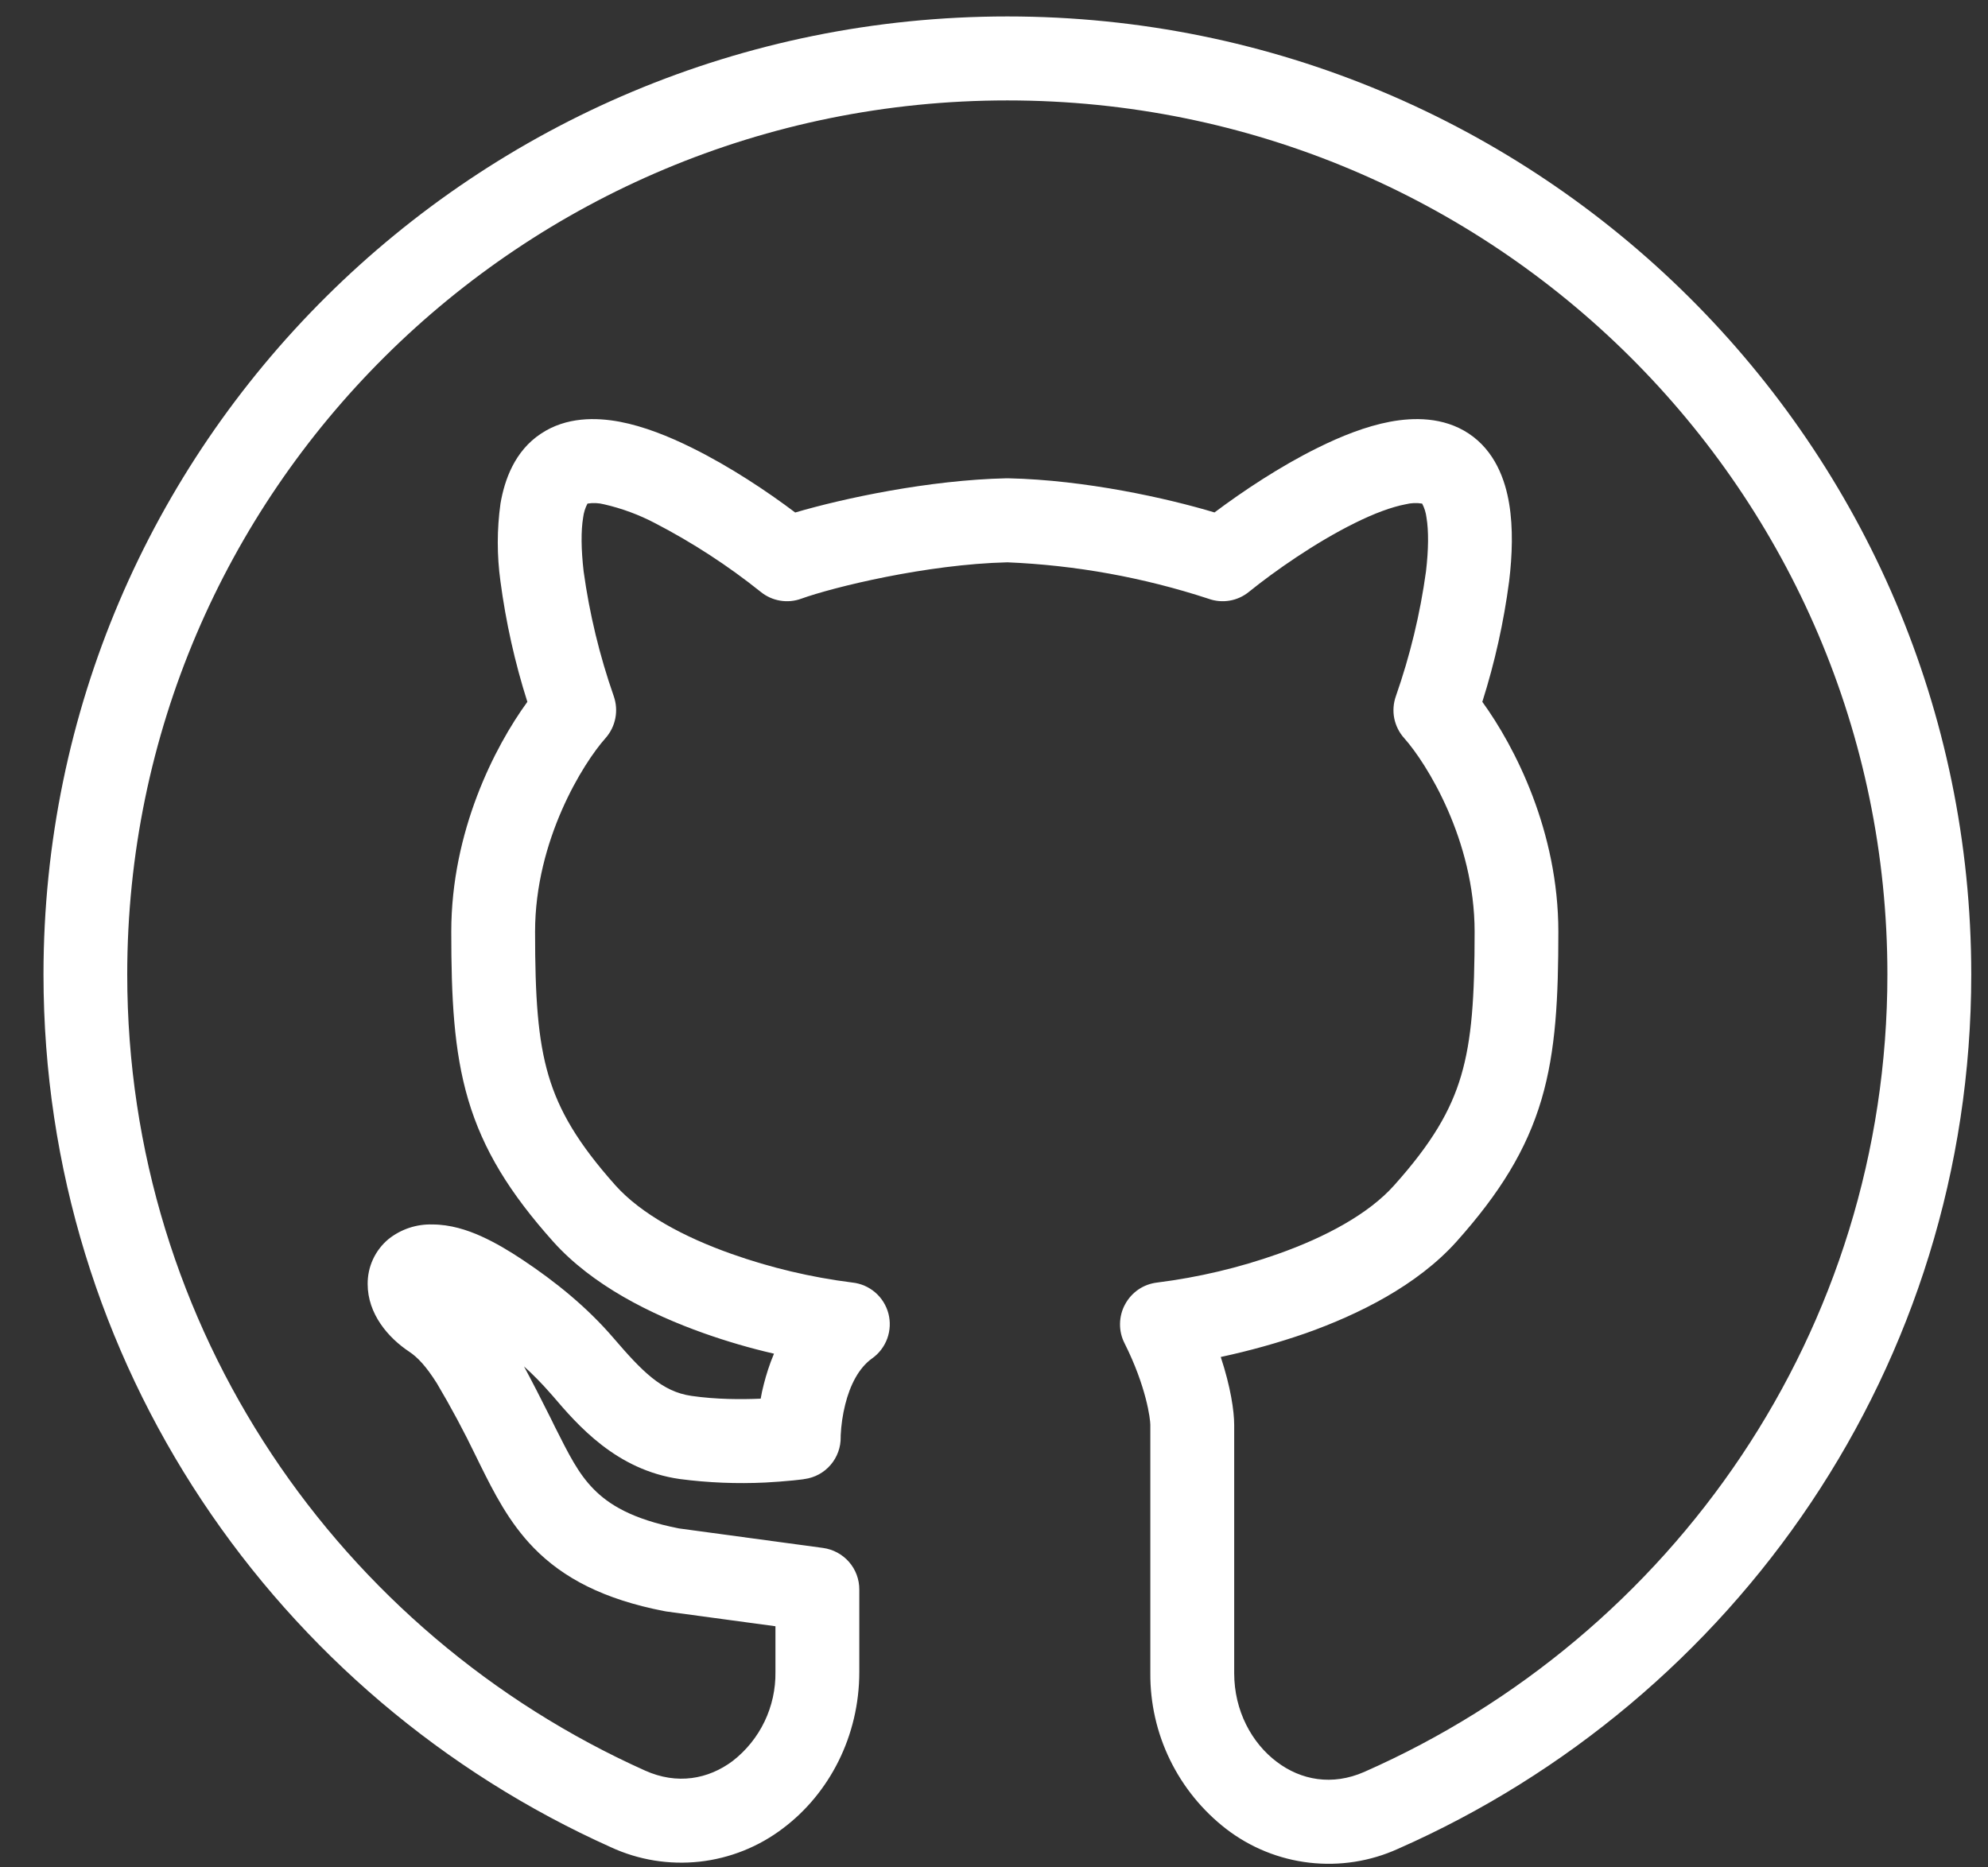 <svg width="33" height="31" viewBox="0 0 33 31" fill="none" xmlns="http://www.w3.org/2000/svg">
<rect x="0" y="0" width="33" height="31" fill="#333333" stroke="none"/>
<path fill-rule="evenodd" clip-rule="evenodd" d="M16.722 1.667C8.648 1.667 2.112 8.169 2.112 16.177C2.112 22.057 5.636 27.117 10.708 29.393C11.239 29.632 11.758 29.537 12.163 29.233C12.387 29.059 12.568 28.835 12.691 28.579C12.814 28.323 12.876 28.041 12.872 27.757V26.997L11.063 26.752L11.023 26.745C10.026 26.551 9.352 26.2 8.859 25.695C8.444 25.269 8.191 24.76 7.976 24.328L7.902 24.177C7.703 23.764 7.486 23.359 7.252 22.964C7.072 22.679 6.932 22.532 6.794 22.44C6.442 22.207 6.103 21.811 6.103 21.316C6.102 21.174 6.132 21.033 6.192 20.904C6.252 20.775 6.34 20.66 6.45 20.569C6.656 20.405 6.914 20.319 7.178 20.327C7.474 20.327 7.752 20.417 7.984 20.521C8.222 20.628 8.458 20.769 8.678 20.916C9.214 21.273 9.742 21.696 10.188 22.217C10.654 22.759 10.983 23.103 11.479 23.173C11.887 23.232 12.303 23.233 12.627 23.219C12.64 23.14 12.658 23.059 12.68 22.975C12.719 22.823 12.772 22.651 12.848 22.472C12.452 22.381 12.062 22.267 11.679 22.131C10.807 21.821 9.835 21.34 9.182 20.611C8.464 19.808 8.02 19.092 7.772 18.255C7.531 17.439 7.491 16.555 7.491 15.467C7.491 13.8 8.212 12.396 8.754 11.651C8.546 10.998 8.397 10.328 8.307 9.649C8.248 9.221 8.248 8.787 8.308 8.359C8.375 7.968 8.542 7.488 8.98 7.199C9.403 6.917 9.899 6.929 10.286 7.001C10.687 7.077 11.104 7.244 11.488 7.435C12.114 7.744 12.735 8.157 13.2 8.508C14.003 8.272 15.423 7.968 16.707 7.94H16.736C18.022 7.968 19.378 8.272 20.16 8.507C20.627 8.157 21.247 7.743 21.871 7.435C22.255 7.244 22.671 7.077 23.074 7.001C23.46 6.929 23.956 6.917 24.38 7.197C24.818 7.488 24.986 7.968 25.051 8.359C25.119 8.765 25.103 9.22 25.051 9.649C24.962 10.328 24.813 10.998 24.606 11.651C25.147 12.397 25.868 13.801 25.868 15.467C25.868 16.555 25.828 17.439 25.588 18.253C25.339 19.093 24.895 19.808 24.178 20.611C23.524 21.34 22.552 21.821 21.68 22.131C21.217 22.292 20.744 22.424 20.264 22.527C20.428 23.023 20.487 23.424 20.487 23.655V27.775C20.487 28.401 20.779 28.936 21.194 29.248C21.596 29.553 22.114 29.648 22.644 29.416C27.764 27.16 31.33 22.087 31.33 16.176C31.33 8.169 24.796 1.667 16.722 1.667ZM13.356 24.553H13.351L13.34 24.556L13.302 24.561L13.168 24.576C13.015 24.591 12.861 24.603 12.707 24.611C12.232 24.634 11.756 24.615 11.284 24.553C10.23 24.404 9.588 23.657 9.174 23.172L9.134 23.127C8.997 22.97 8.852 22.822 8.698 22.683C8.835 22.938 8.979 23.218 9.131 23.523L9.144 23.549L9.212 23.688C9.446 24.152 9.599 24.461 9.854 24.72C10.102 24.973 10.488 25.219 11.27 25.373L13.662 25.697C13.829 25.72 13.982 25.802 14.093 25.929C14.204 26.056 14.265 26.219 14.264 26.388V27.757C14.264 28.824 13.764 29.775 12.998 30.351C12.595 30.658 12.116 30.849 11.613 30.905C11.109 30.96 10.6 30.878 10.14 30.665C4.591 28.176 0.722 22.633 0.722 16.177C0.722 7.388 7.891 0.273 16.722 0.273C25.552 0.273 32.722 7.388 32.722 16.177C32.722 22.667 28.803 28.224 23.206 30.692C22.745 30.901 22.237 30.98 21.735 30.922C21.233 30.864 20.757 30.671 20.356 30.363C19.961 30.058 19.641 29.665 19.422 29.216C19.203 28.767 19.091 28.273 19.095 27.773V23.653C19.095 23.56 19.03 23.021 18.666 22.297C18.615 22.197 18.59 22.086 18.592 21.974C18.594 21.861 18.622 21.751 18.676 21.653C18.729 21.554 18.806 21.469 18.898 21.406C18.991 21.343 19.098 21.304 19.21 21.291C19.893 21.205 20.566 21.046 21.215 20.816C22.007 20.536 22.718 20.152 23.14 19.68C23.768 18.979 24.082 18.44 24.254 17.857C24.432 17.253 24.478 16.551 24.478 15.467C24.478 13.945 23.678 12.667 23.31 12.255C23.226 12.162 23.169 12.048 23.144 11.925C23.12 11.803 23.129 11.675 23.171 11.557C23.406 10.885 23.574 10.191 23.671 9.485C23.714 9.119 23.716 8.812 23.679 8.591C23.669 8.51 23.645 8.432 23.607 8.36C23.515 8.345 23.421 8.349 23.331 8.372C23.104 8.415 22.815 8.521 22.487 8.684C21.834 9.007 21.154 9.484 20.732 9.825C20.639 9.901 20.529 9.951 20.411 9.971C20.293 9.991 20.172 9.98 20.059 9.939C18.98 9.586 17.857 9.382 16.722 9.335C15.379 9.367 13.83 9.748 13.3 9.939C13.188 9.98 13.067 9.991 12.949 9.971C12.831 9.951 12.72 9.901 12.627 9.825C12.081 9.388 11.493 9.006 10.872 8.684C10.605 8.544 10.321 8.439 10.027 8.372C9.937 8.349 9.844 8.345 9.752 8.36C9.714 8.432 9.69 8.51 9.68 8.591C9.643 8.812 9.646 9.119 9.688 9.485C9.785 10.191 9.953 10.885 10.188 11.557C10.272 11.797 10.22 12.064 10.05 12.255C9.682 12.667 8.882 13.945 8.882 15.467C8.882 16.549 8.927 17.253 9.106 17.857C9.279 18.44 9.591 18.977 10.218 19.68C10.642 20.152 11.351 20.536 12.144 20.816C12.793 21.046 13.465 21.205 14.148 21.291C14.289 21.306 14.421 21.363 14.529 21.456C14.636 21.548 14.712 21.671 14.748 21.808C14.783 21.944 14.776 22.089 14.728 22.221C14.679 22.354 14.592 22.469 14.476 22.551C14.256 22.708 14.111 22.991 14.03 23.317C13.988 23.486 13.963 23.658 13.955 23.831V23.856C13.958 24.025 13.898 24.19 13.788 24.318C13.678 24.447 13.524 24.53 13.356 24.553Z" fill="white"/>
</svg>
